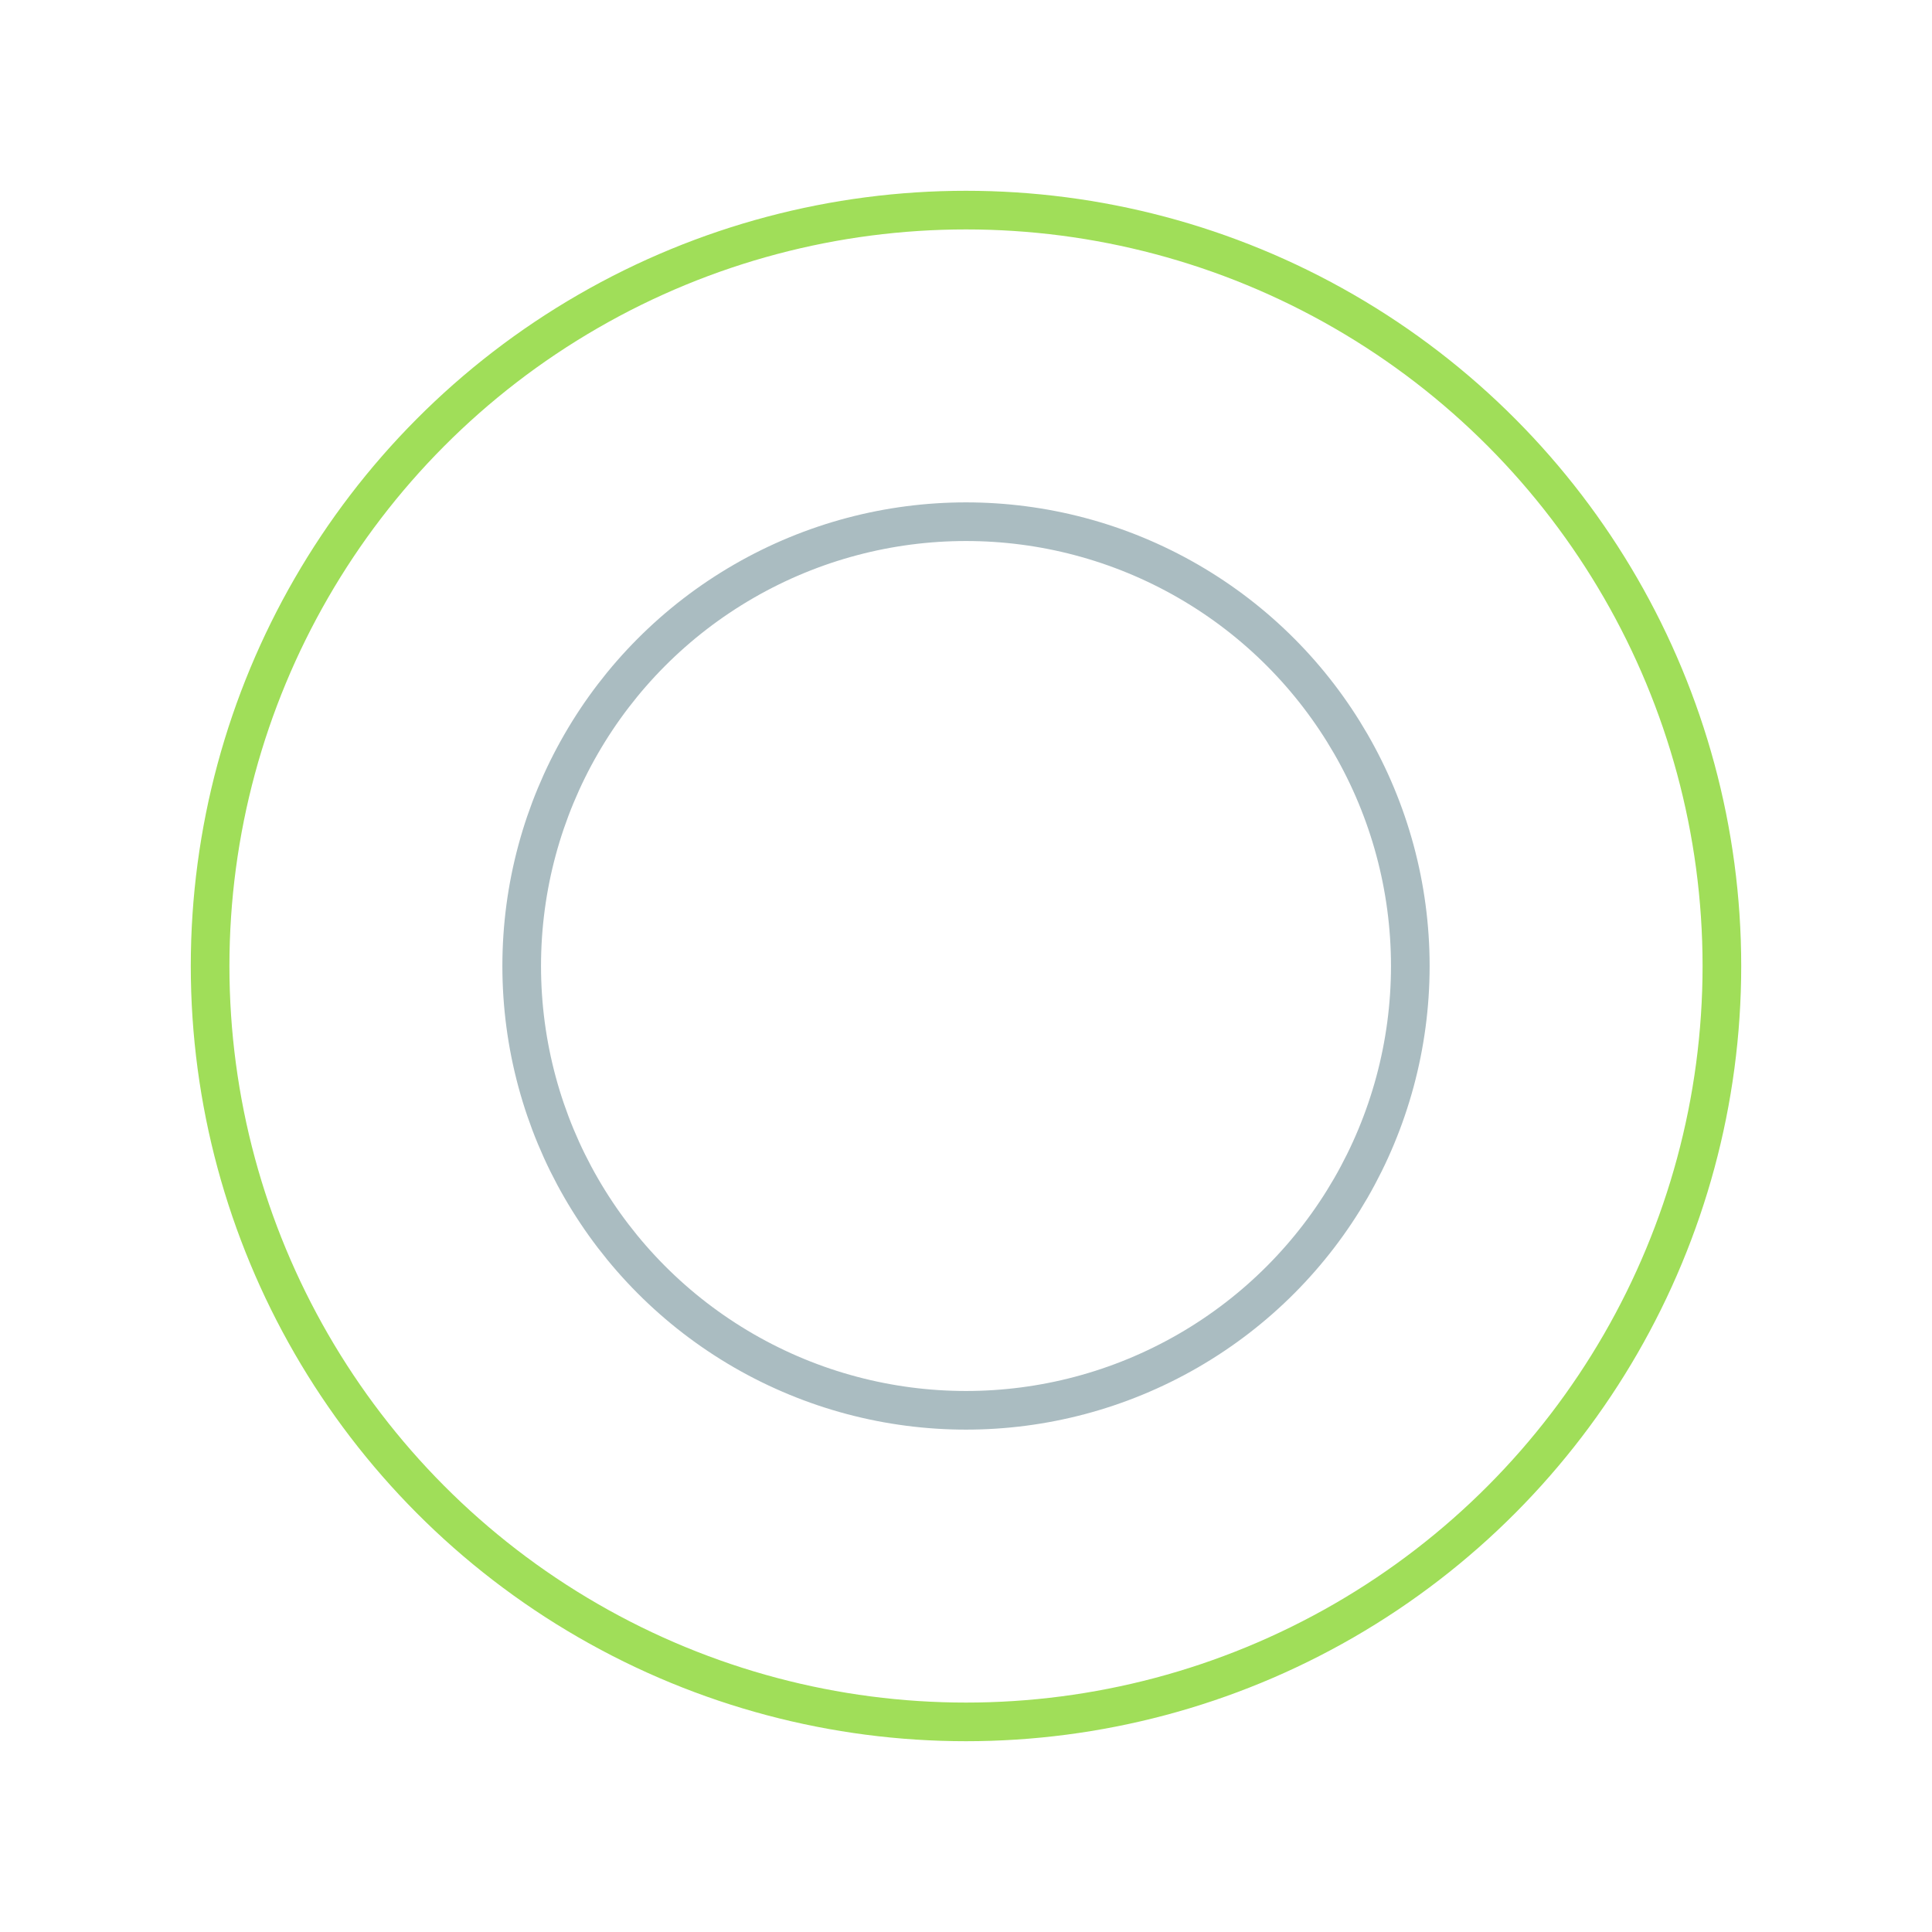 <?xml version="1.0" encoding="utf-8"?>
<svg xmlns="http://www.w3.org/2000/svg" xmlns:xlink="http://www.w3.org/1999/xlink" style="margin: auto; background: rgb(255, 255, 255); display: block; shape-rendering: auto;" width="200px" height="200px" viewBox="0 0 100 100" preserveAspectRatio="xMidYMid">
<circle cx="50" cy="50" r="39.125" fill="none" stroke="#a0de59" stroke-width="2">
  <animate attributeName="r" repeatCount="indefinite" dur="3.571s" values="0;40" keyTimes="0;1" keySplines="0 0.2 0.8 1" calcMode="spline" begin="-1.786s"></animate>
  <animate attributeName="opacity" repeatCount="indefinite" dur="3.571s" values="1;0" keyTimes="0;1" keySplines="0.2 0 0.8 1" calcMode="spline" begin="-1.786s"></animate>
</circle>
<circle cx="50" cy="50" r="22.997" fill="none" stroke="#aabcc1" stroke-width="2">
  <animate attributeName="r" repeatCount="indefinite" dur="3.571s" values="0;40" keyTimes="0;1" keySplines="0 0.2 0.8 1" calcMode="spline"></animate>
  <animate attributeName="opacity" repeatCount="indefinite" dur="3.571s" values="1;0" keyTimes="0;1" keySplines="0.2 0 0.8 1" calcMode="spline"></animate>
</circle>
<!-- [ldio] generated by https://loading.io/ --></svg>